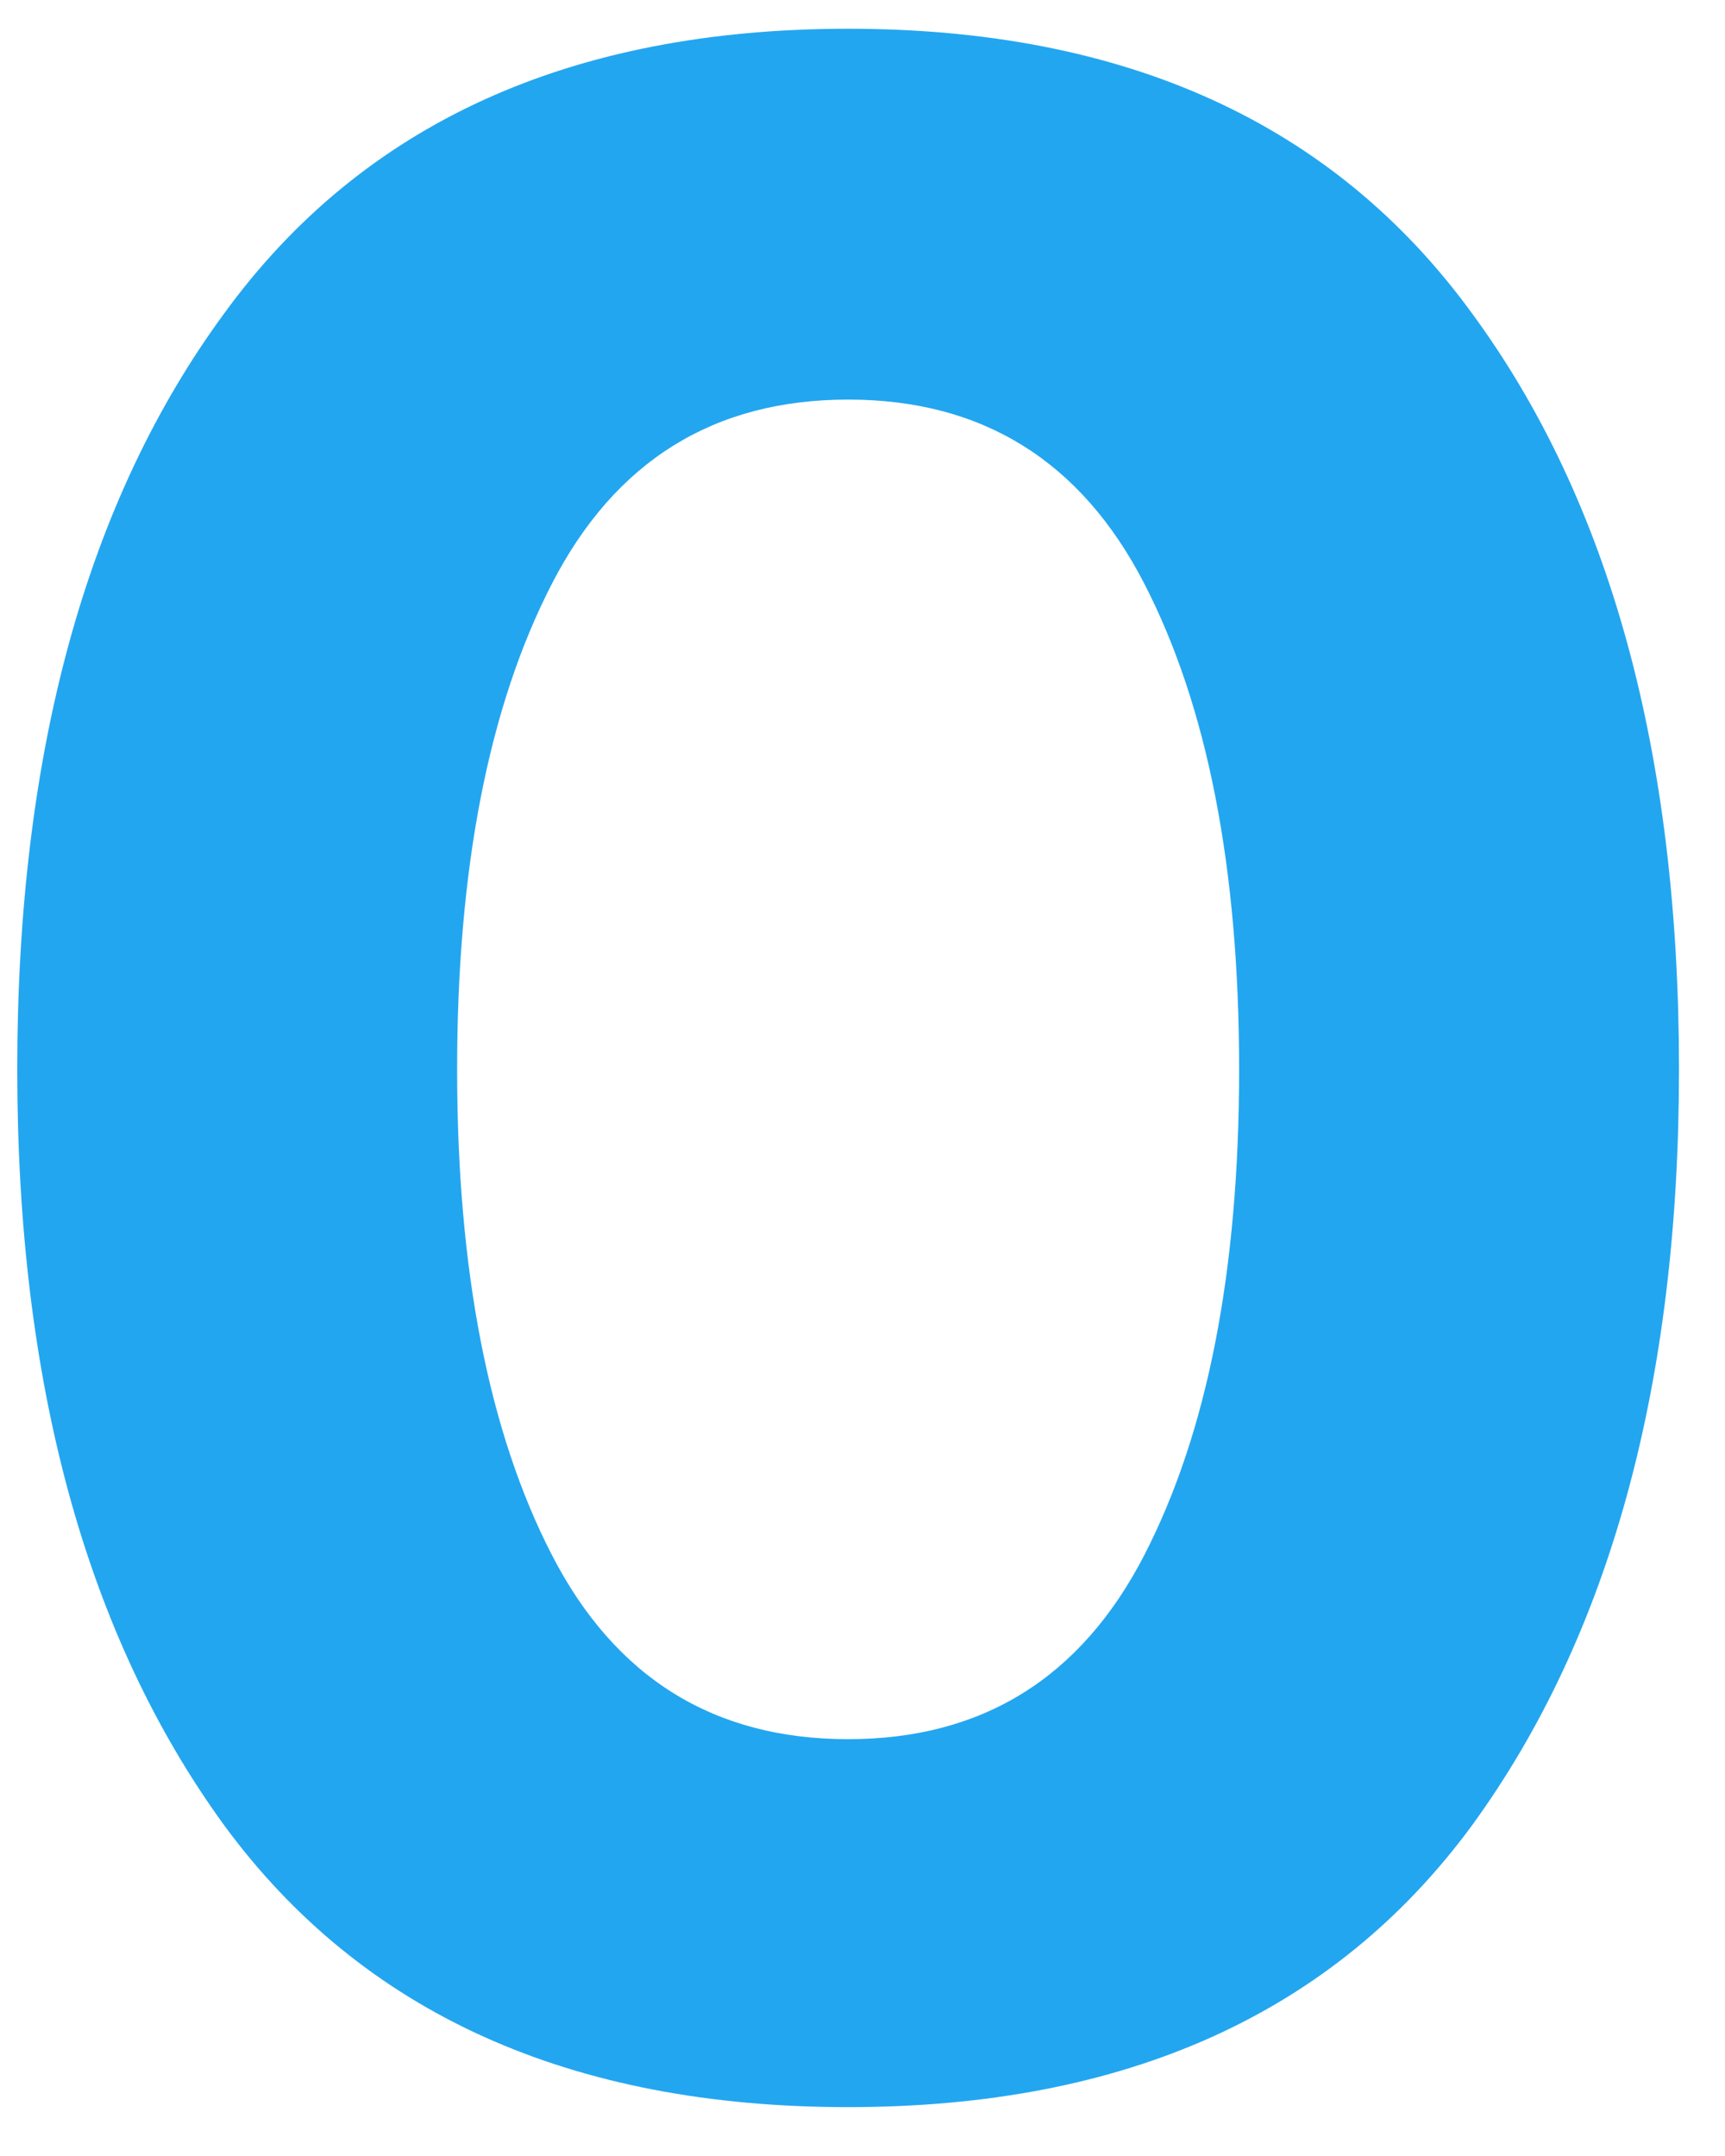 <svg width="24" height="30" viewBox="0 0 24 30" fill="none" xmlns="http://www.w3.org/2000/svg">
<path d="M7.68 8.12C6.8 9.827 6.36 12.08 6.36 14.88C6.36 17.68 6.8 19.933 7.68 21.64C8.56 23.347 9.933 24.2 11.8 24.2C13.667 24.2 15.04 23.347 15.92 21.64C16.8 19.933 17.24 17.68 17.24 14.88C17.24 12.08 16.8 9.827 15.92 8.12C15.04 6.413 13.667 5.56 11.8 5.56C9.933 5.56 8.56 6.413 7.68 8.12ZM11.8 29.32C7.933 29.32 5.04 28.013 3.12 25.4C1.2 22.76 0.24 19.253 0.24 14.88C0.24 10.48 1.2 6.973 3.12 4.36C5.04 1.72 7.933 0.4 11.8 0.4C15.667 0.4 18.56 1.72 20.48 4.36C22.4 6.973 23.36 10.48 23.36 14.88C23.36 19.253 22.4 22.76 20.48 25.4C18.56 28.013 15.667 29.32 11.8 29.32Z" fill="#23A6F0"/>
</svg>
